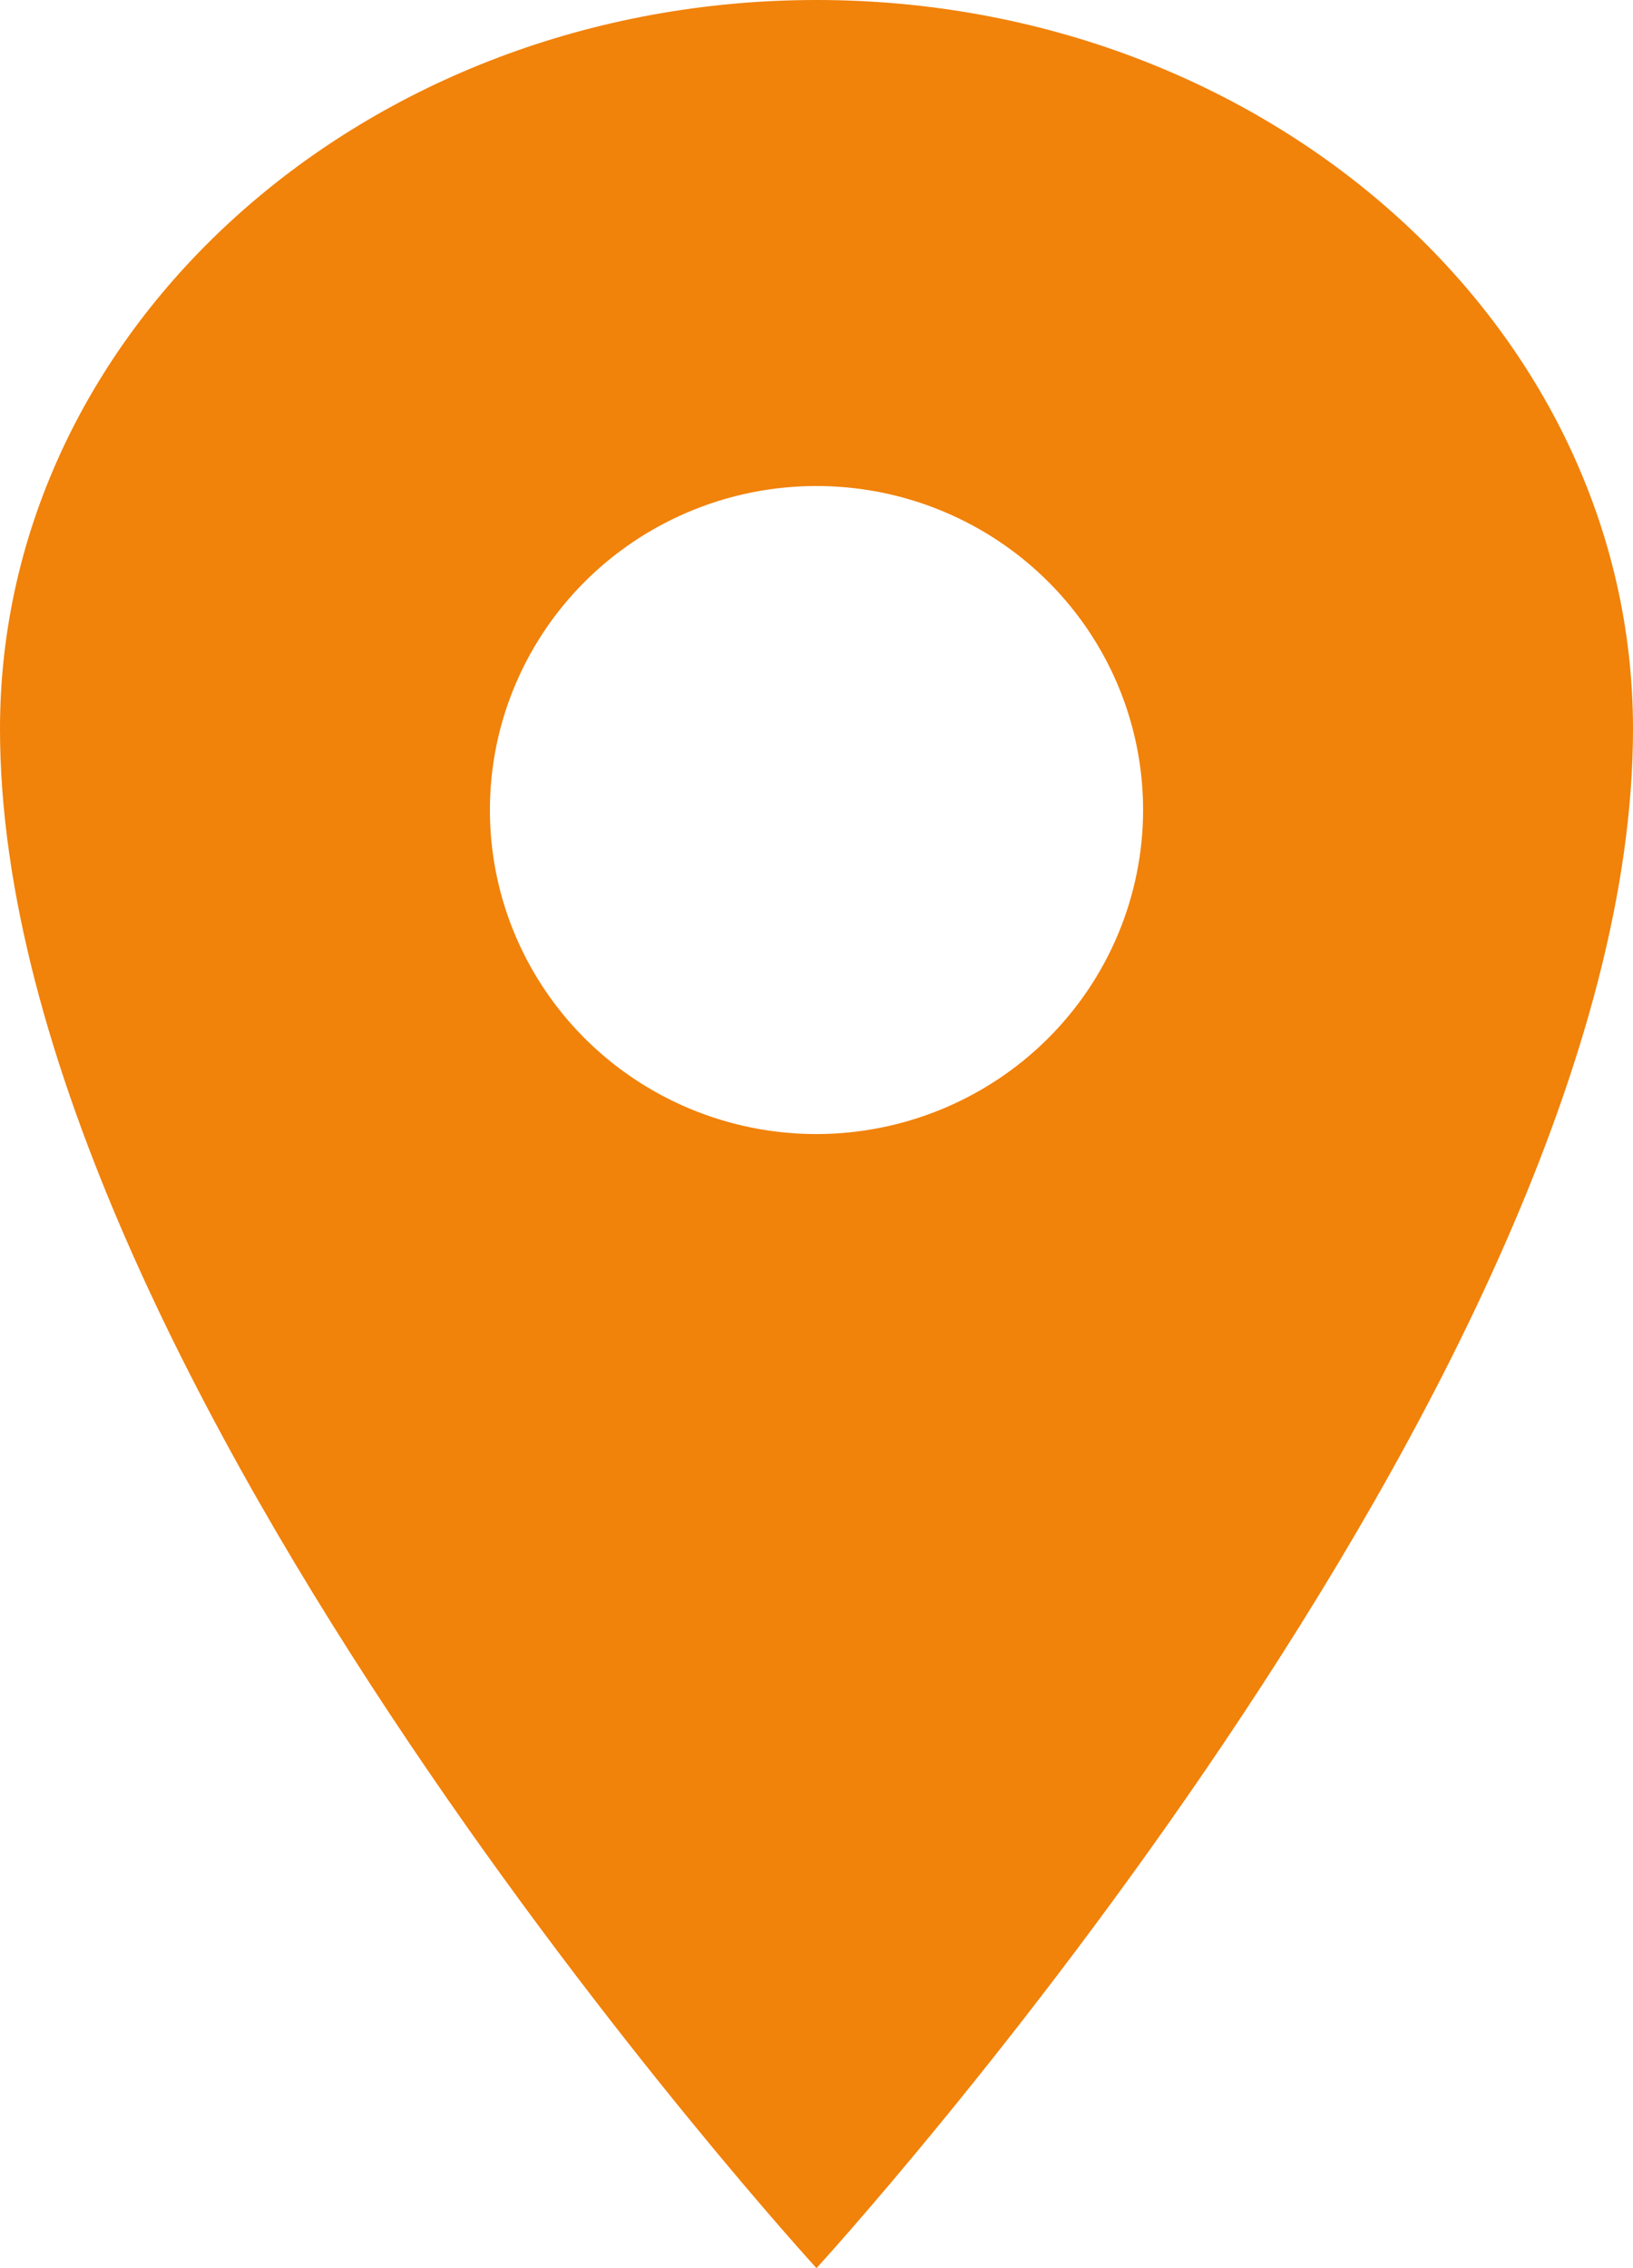 <svg width="36" height="50" viewBox="0 0 36 50" fill="none" xmlns="http://www.w3.org/2000/svg">
<path d="M18 0C8.063 0 0 7.2 0 16.071C0 30.357 18 50 18 50C18 50 36 30.357 36 16.071C36 7.2 27.937 0 18 0ZM18 25C16.576 25 15.184 24.581 14 23.796C12.816 23.011 11.893 21.896 11.348 20.591C10.803 19.285 10.661 17.849 10.938 16.464C11.216 15.078 11.902 13.805 12.909 12.806C13.916 11.807 15.199 11.127 16.595 10.851C17.992 10.576 19.44 10.717 20.755 11.258C22.071 11.799 23.195 12.714 23.987 13.889C24.778 15.063 25.2 16.444 25.2 17.857C25.198 19.751 24.439 21.567 23.089 22.906C21.739 24.245 19.909 24.998 18 25Z" fill="#F1820A"/>
</svg>
